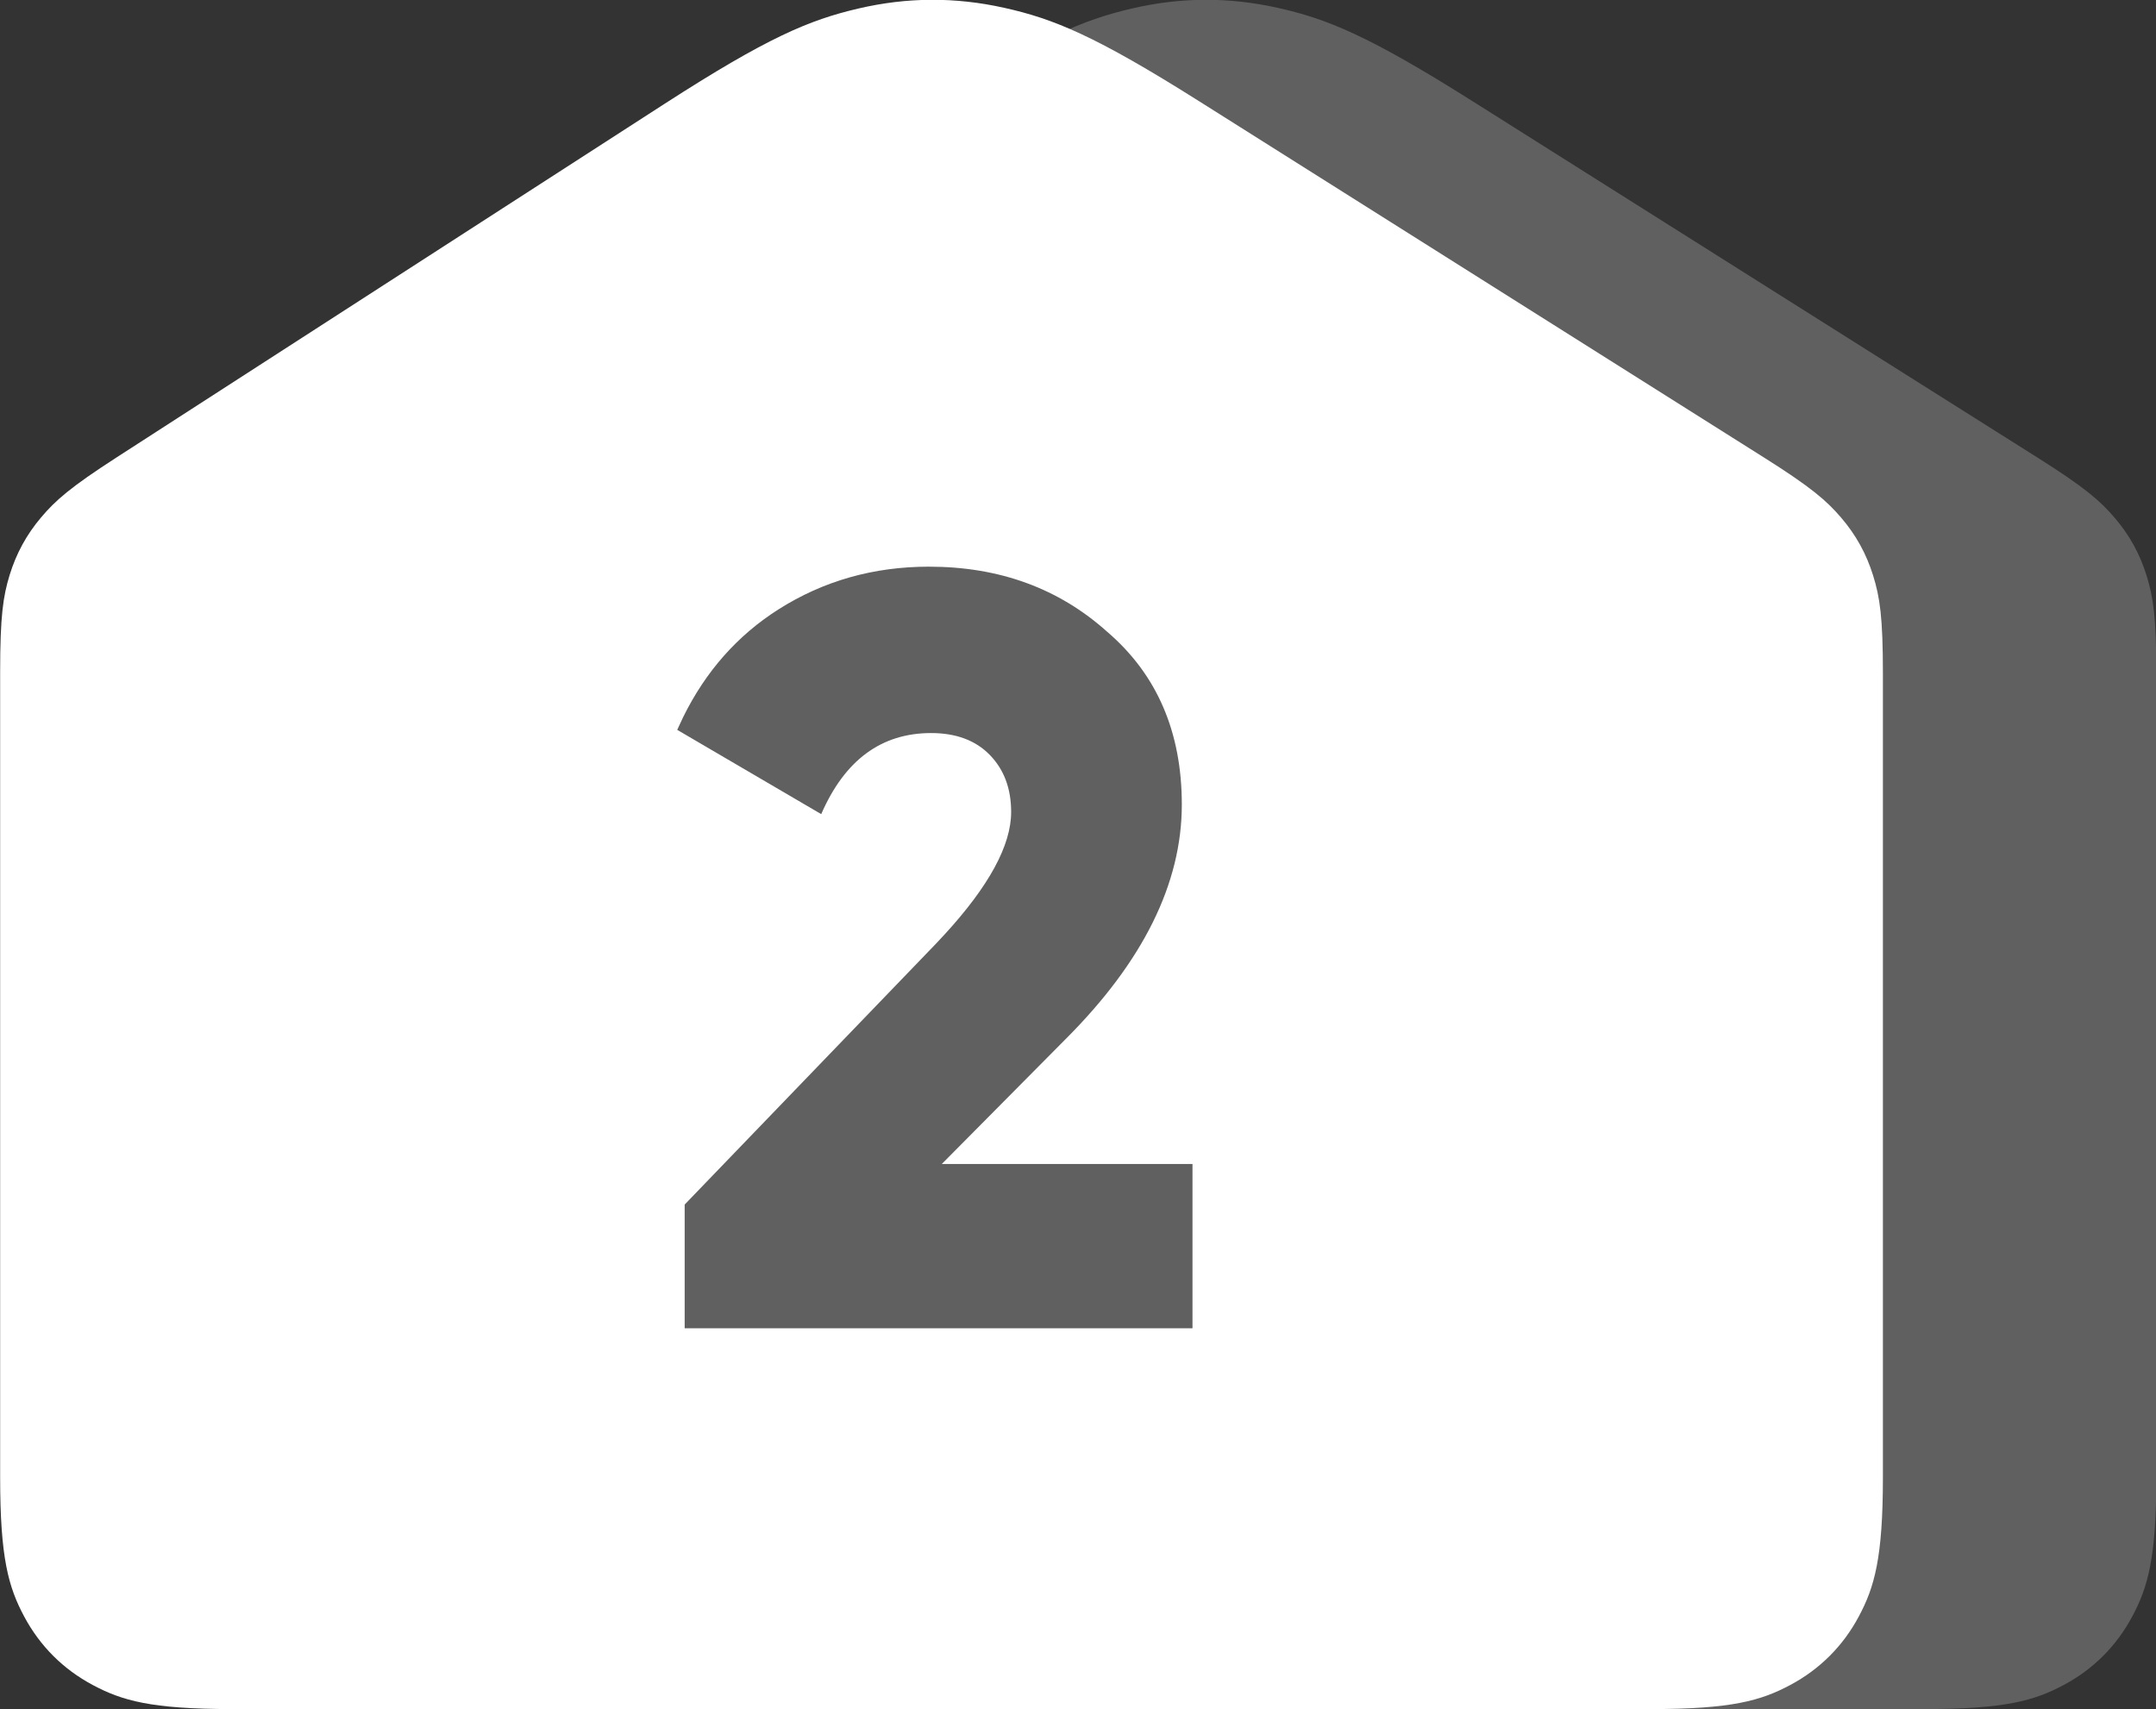 <svg xmlns="http://www.w3.org/2000/svg" viewBox="0.15 5.47 47.7 37.82">
    <rect x="0.15" y="5.47" width="47.7" height="37.82" fill="#333333" stroke="none"/>
    <g fill="#FFF" fill-rule="evenodd">
        <path d="M8.772 15.584l12.111-7.817c2.28-1.47 3.198-1.853 4.282-2.107 1.085-.254 2.15-.259 3.237-.016 1.088.242 2.009.615 4.304 2.063l12.501 7.887c1.046.66 1.384.952 1.71 1.334.327.381.557.799.706 1.279.148.48.215.92.215 2.158V38.16c0 1.783-.185 2.43-.534 3.082-.349.652-.86 1.163-1.512 1.512-.652.348-1.299.534-3.082.534H11.311c-1.783 0-2.43-.186-3.081-.534-.652-.349-1.164-.86-1.512-1.512-.349-.652-.535-1.299-.535-3.082V20.334c0-1.227.066-1.665.212-2.14.145-.477.371-.892.692-1.272.321-.38.653-.673 1.685-1.338z" opacity=".22" transform="translate(.019)"/>
        <path d="M22.353 5.644c1.087.242 2.008.615 4.303 2.063l12.502 7.887c1.046.66 1.383.952 1.71 1.334.326.381.556.799.705 1.279.149.48.216.92.216 2.158V38.16c0 1.783-.186 2.43-.535 3.082-.348.652-.86 1.163-1.512 1.512-.652.348-1.298.534-3.081.534H5.26c-1.782 0-2.43-.186-3.08-.534-.653-.349-1.164-.86-1.513-1.512S.134 39.943.134 38.16V20.334c0-1.227.065-1.665.21-2.14.147-.477.373-.892.694-1.272.32-.38.653-.673 1.684-1.338l12.112-7.817c2.28-1.47 3.197-1.853 4.282-2.107 1.084-.254 2.15-.259 3.237-.016zm-1.669 12.365c-1.227 0-2.336.315-3.328.944-.909.577-1.612 1.372-2.111 2.386l-.131.281 3.186 1.865c.52-1.196 1.33-1.794 2.431-1.794.551 0 .984.161 1.299.484.314.323.472.743.472 1.263 0 .737-.491 1.64-1.473 2.71l-.203.217-5.547 5.759v2.738h11.235v-3.635h-5.547l2.738-2.762c1.716-1.715 2.573-3.446 2.573-5.192 0-1.605-.55-2.88-1.652-3.824-1.07-.96-2.384-1.44-3.942-1.44z" transform="translate(.019)"/>
    </g>
</svg>